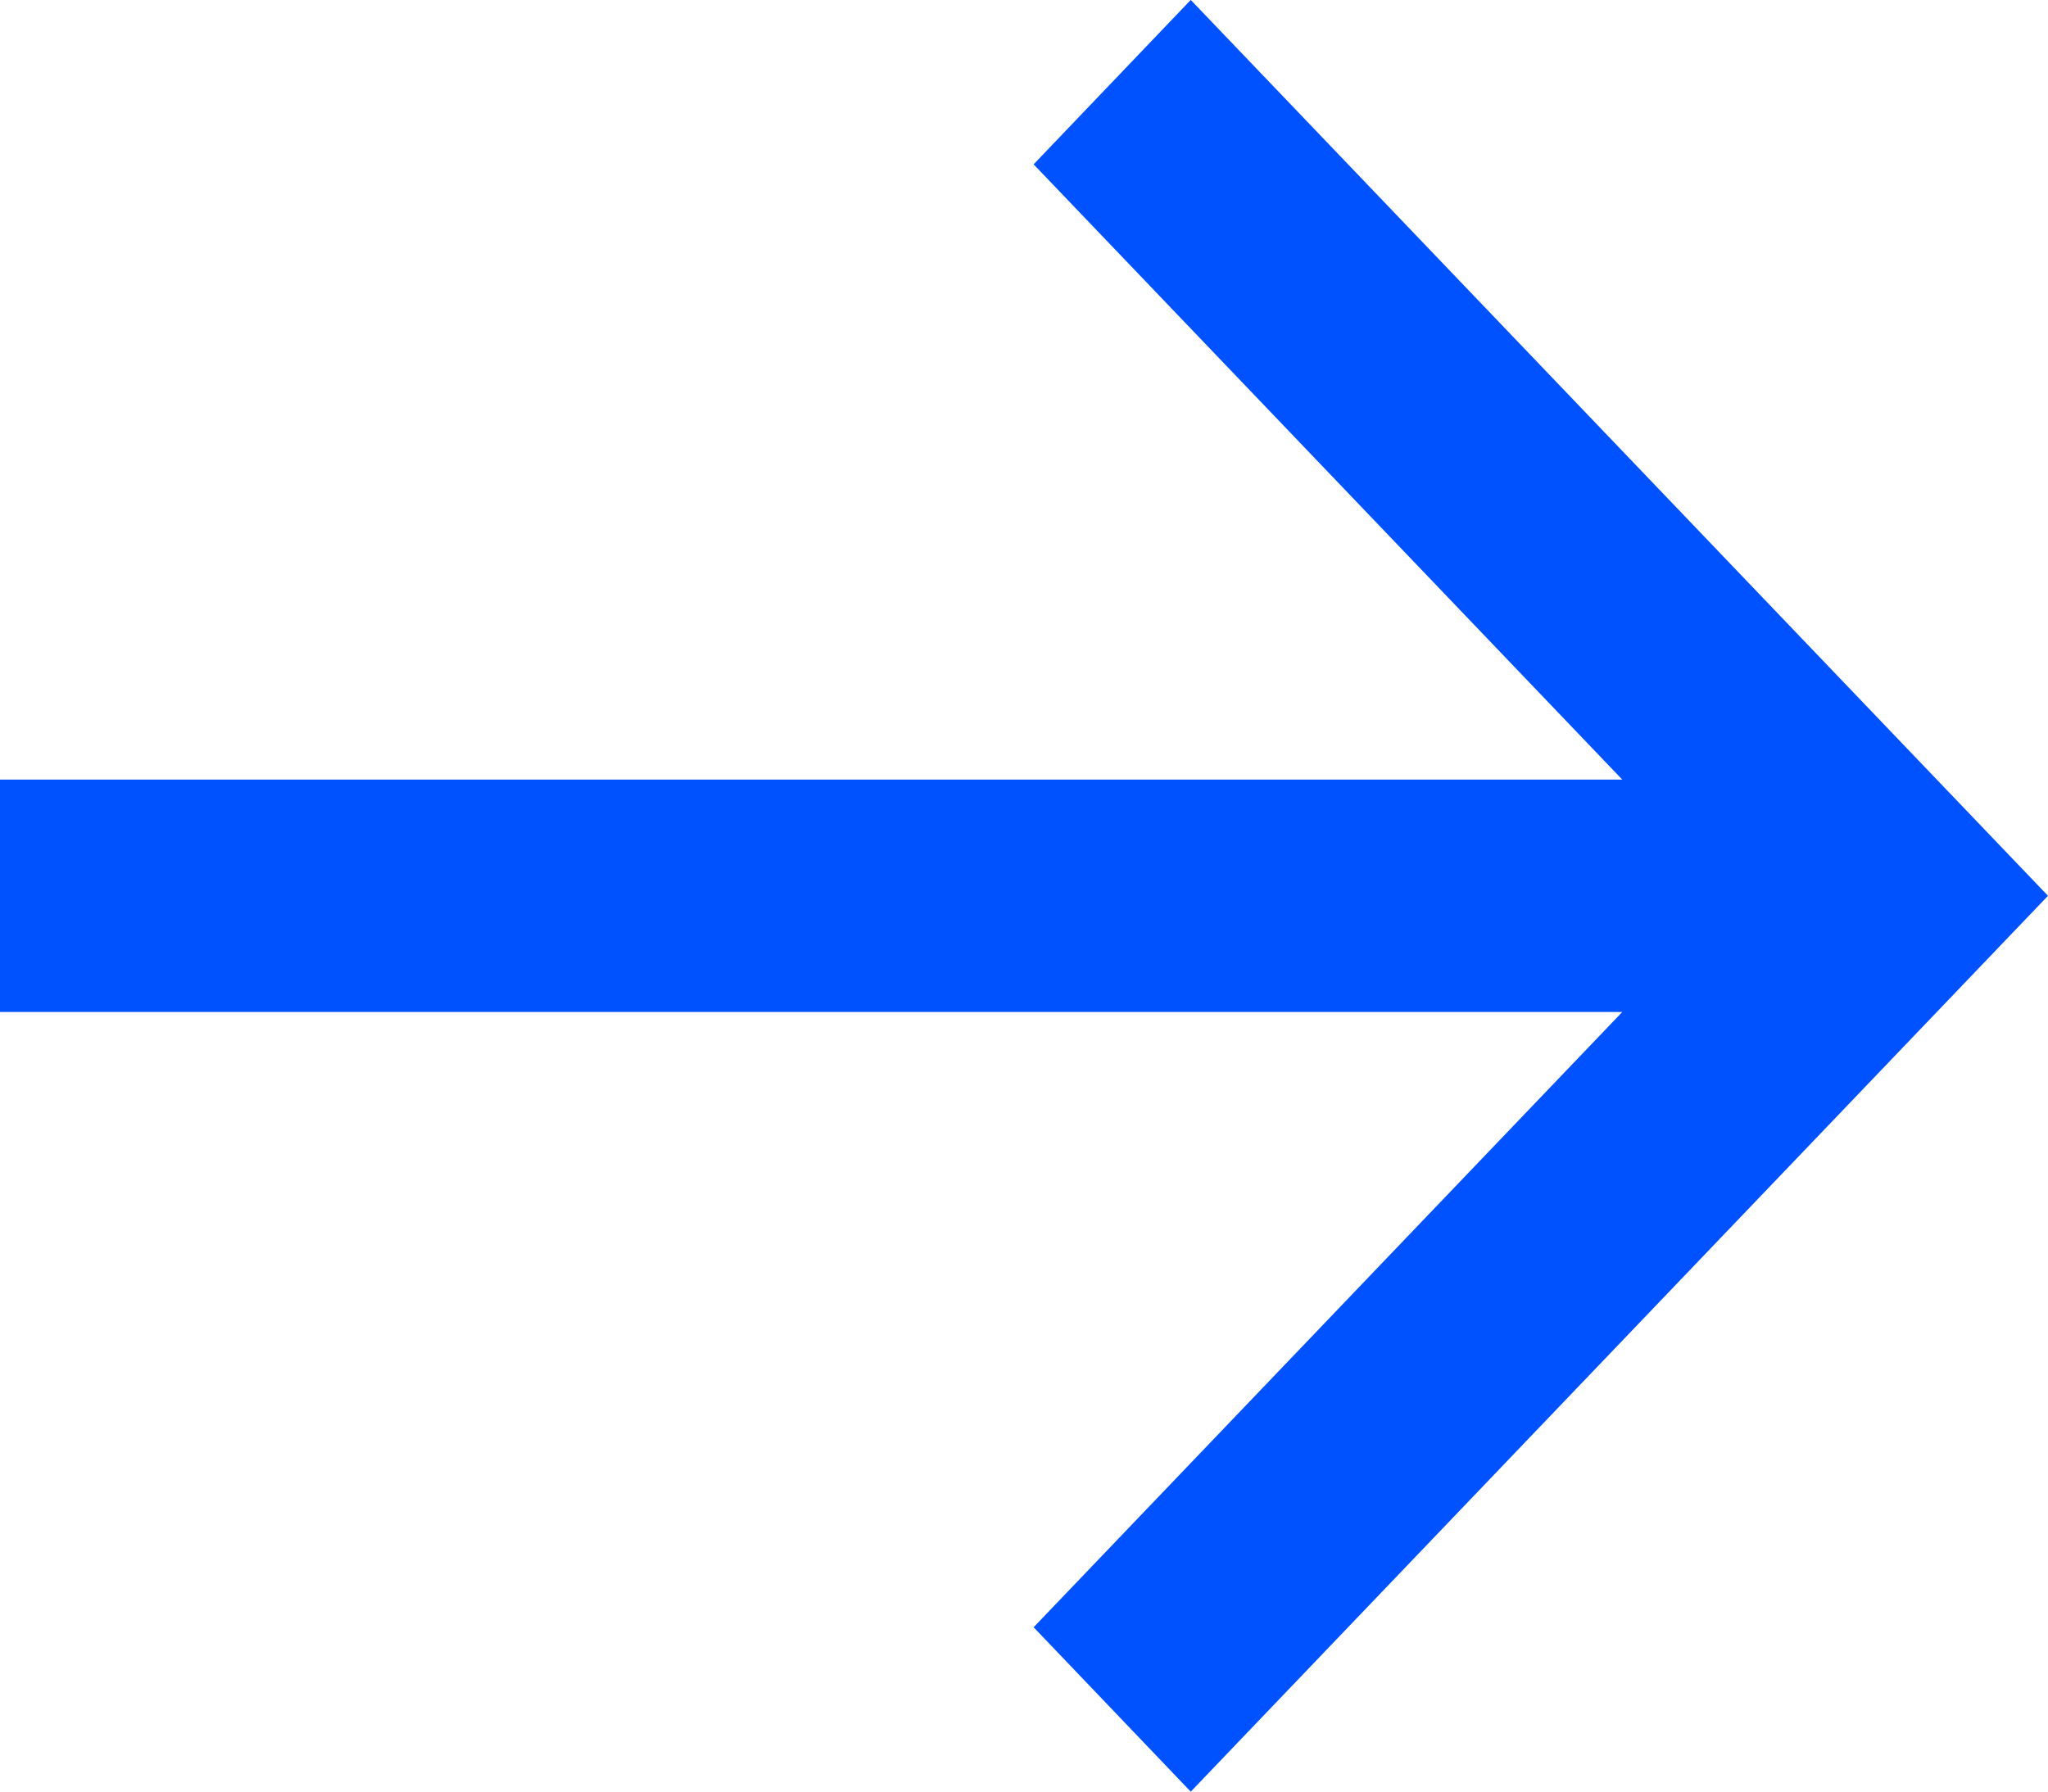 <svg width="16" height="14" viewBox="0 0 16 14" fill="none" xmlns="http://www.w3.org/2000/svg">
<path d="M15.308 7L9.303 13.277L8.767 12.716L13.035 8.254L13.844 7.408L12.674 7.408L0.5 7.408L0.5 6.592L12.674 6.592L13.844 6.592L13.035 5.746L8.767 1.284L9.303 0.723L15.308 7Z" fill="#0051FF" stroke="#0051FF"/>
</svg>
